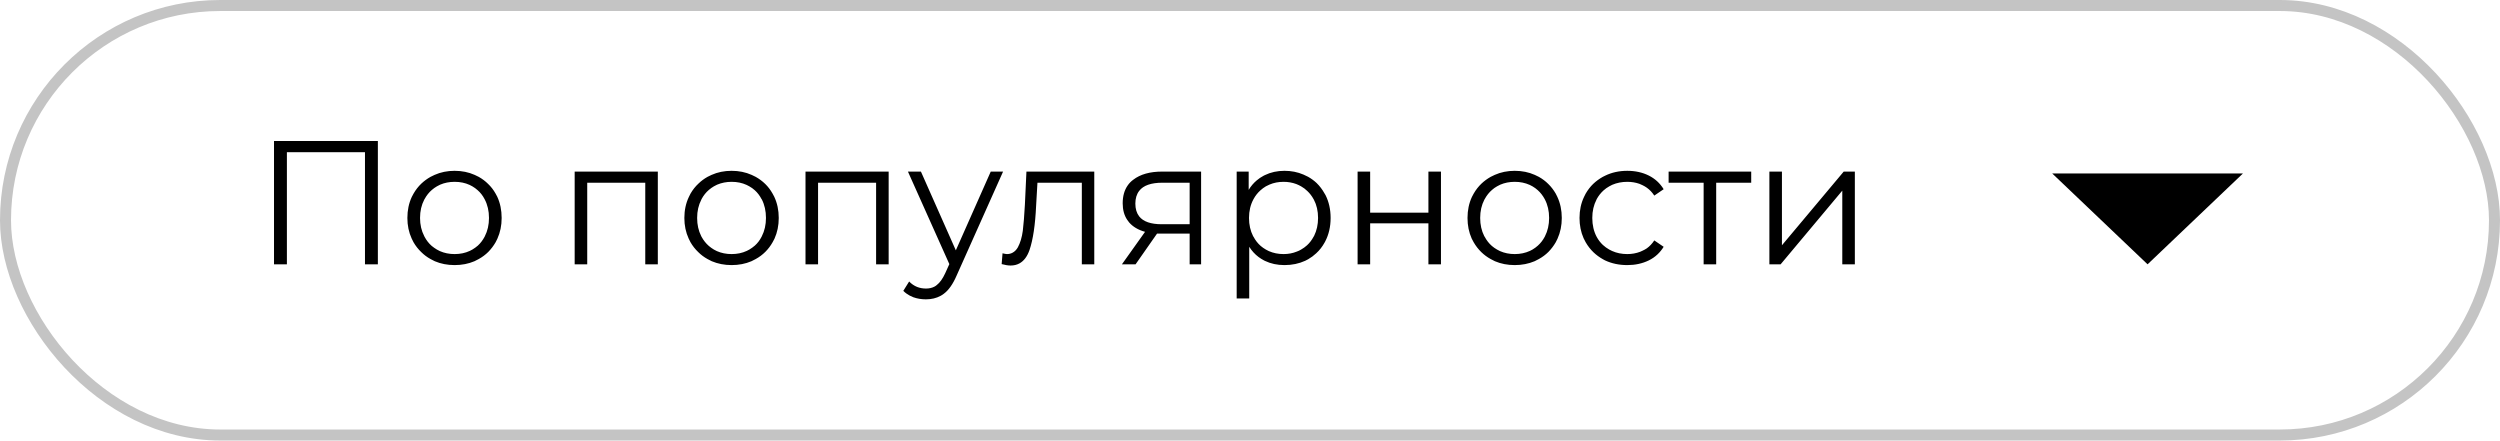 <svg width="227" height="40" viewBox="0 0 227 40" fill="none" xmlns="http://www.w3.org/2000/svg" xmlns:xlink="http://www.w3.org/1999/xlink">
	<desc>
			Created with Pixso.
	</desc>
	<defs/>
	<rect id="Rectangle 30" x="0.5" y="0.5" rx="19.5" width="226" height="39" stroke="#C4C4C4" stroke-opacity="1" stroke-width="1"/>
	<path id="Polygon 1" d="M195 24L203.66 15.75L186.34 15.75L195 24Z" fill="#000000" fill-opacity="1" fill-rule="evenodd"/>
	<path id="По популярности" d="M34.31 24L34.31 12.8L24.88 12.8L24.88 24L26.05 24L26.05 13.82L33.14 13.82L33.14 24L34.31 24ZM39.48 23.72Q40.3 24.07 41.28 24.07Q42.26 24.07 43.08 23.72Q43.28 23.63 43.47 23.52Q43.96 23.25 44.34 22.87Q44.72 22.48 45 22Q45.09 21.84 45.16 21.68Q45.55 20.82 45.55 19.79Q45.55 18.73 45.15 17.86Q45.08 17.72 45 17.58Q44.72 17.08 44.32 16.7Q43.95 16.33 43.47 16.06Q43.29 15.96 43.1 15.88Q42.27 15.51 41.28 15.51Q40.29 15.51 39.46 15.88Q39.27 15.96 39.09 16.06Q38.63 16.32 38.26 16.67Q37.85 17.06 37.55 17.58Q37.47 17.73 37.39 17.88Q36.99 18.74 36.99 19.79Q36.99 20.81 37.38 21.66Q37.46 21.83 37.55 22Q37.84 22.5 38.25 22.89Q38.62 23.26 39.09 23.52Q39.28 23.63 39.48 23.72ZM64.63 23.72Q65.46 24.07 66.43 24.07Q67.41 24.07 68.23 23.72Q68.43 23.63 68.62 23.52Q69.11 23.25 69.49 22.87Q69.88 22.48 70.15 22Q70.24 21.84 70.32 21.68Q70.71 20.82 70.71 19.79Q70.71 18.73 70.3 17.86Q70.23 17.72 70.15 17.58Q69.87 17.08 69.48 16.7Q69.1 16.33 68.62 16.06Q68.44 15.96 68.25 15.88Q67.42 15.51 66.43 15.51Q65.44 15.51 64.61 15.88Q64.42 15.96 64.24 16.06Q63.78 16.32 63.42 16.67Q63 17.06 62.7 17.58Q62.62 17.73 62.55 17.88Q62.14 18.74 62.14 19.79Q62.14 20.81 62.53 21.66Q62.61 21.83 62.7 22Q62.99 22.5 63.4 22.89Q63.77 23.26 64.24 23.52Q64.43 23.63 64.63 23.72ZM118.35 15.85Q117.56 15.51 116.63 15.51Q115.65 15.51 114.85 15.9Q114.79 15.93 114.73 15.96Q114.39 16.14 114.11 16.38Q113.68 16.74 113.38 17.24L113.38 15.58L112.29 15.58L112.29 27.1L113.43 27.1L113.43 22.41Q113.78 22.96 114.27 23.33Q114.51 23.51 114.78 23.65Q114.82 23.67 114.86 23.69Q115.65 24.07 116.63 24.07Q117.66 24.07 118.51 23.68Q118.64 23.61 118.78 23.54Q119.18 23.31 119.51 23Q119.96 22.59 120.27 22.03Q120.3 21.97 120.33 21.92Q120.82 20.98 120.82 19.79Q120.82 18.64 120.36 17.72Q120.32 17.64 120.27 17.57Q119.97 17.03 119.55 16.62Q119.2 16.29 118.77 16.05Q118.56 15.94 118.35 15.85ZM135.74 23.72Q136.56 24.07 137.54 24.07Q138.51 24.07 139.34 23.72Q139.54 23.63 139.73 23.52Q140.22 23.25 140.6 22.87Q140.98 22.48 141.26 22Q141.35 21.84 141.42 21.68Q141.81 20.82 141.81 19.79Q141.81 18.73 141.4 17.86Q141.33 17.72 141.26 17.58Q140.97 17.08 140.58 16.7Q140.21 16.33 139.73 16.06Q139.55 15.96 139.36 15.88Q138.53 15.51 137.54 15.51Q136.55 15.51 135.72 15.88Q135.53 15.96 135.35 16.06Q134.89 16.32 134.52 16.67Q134.11 17.06 133.81 17.58Q133.72 17.73 133.65 17.88Q133.25 18.74 133.25 19.79Q133.25 20.81 133.63 21.66Q133.71 21.83 133.81 22Q134.1 22.5 134.5 22.89Q134.88 23.26 135.35 23.52Q135.54 23.63 135.74 23.72ZM145.73 23.64Q146.64 24.07 147.76 24.07Q148.83 24.07 149.7 23.65Q150.15 23.43 150.5 23.1Q150.82 22.8 151.06 22.41L150.21 21.83Q149.92 22.27 149.53 22.55Q149.35 22.67 149.15 22.76Q149.04 22.82 148.93 22.86Q148.38 23.07 147.76 23.07Q147 23.07 146.38 22.79Q146.24 22.73 146.12 22.66Q145.8 22.48 145.54 22.24Q145.21 21.93 144.98 21.51Q144.58 20.76 144.58 19.79Q144.58 18.86 144.96 18.13Q144.97 18.1 144.98 18.08Q145.23 17.63 145.59 17.3Q145.83 17.08 146.12 16.92Q146.25 16.84 146.39 16.78Q147.02 16.51 147.76 16.51Q148.34 16.51 148.86 16.69Q149.01 16.75 149.15 16.82Q149.36 16.92 149.54 17.05Q149.93 17.33 150.21 17.76L151.06 17.18Q150.81 16.77 150.46 16.45Q150.13 16.15 149.71 15.94Q148.85 15.51 147.76 15.51Q146.65 15.51 145.75 15.95Q145.64 16 145.53 16.06Q145.05 16.33 144.66 16.7Q144.27 17.08 143.98 17.58Q143.9 17.73 143.83 17.88Q143.42 18.74 143.42 19.79Q143.42 20.79 143.79 21.63Q143.88 21.82 143.98 22Q144.28 22.52 144.7 22.92Q145.07 23.27 145.53 23.53Q145.63 23.59 145.73 23.64ZM59.73 24L59.73 15.58L52.18 15.58L52.18 24L53.32 24L53.32 16.59L58.59 16.59L58.59 24L59.73 24ZM80.69 24L80.69 15.58L73.14 15.58L73.14 24L74.28 24L74.28 16.59L79.55 16.59L79.55 24L80.69 24ZM86.87 25L91.08 15.58L89.96 15.58L86.79 22.73L83.62 15.58L82.44 15.58L86.2 23.98L85.83 24.8Q85.48 25.56 85.06 25.88Q84.96 25.97 84.84 26.03Q84.51 26.2 84.08 26.2Q83.66 26.2 83.29 26.06Q82.88 25.9 82.55 25.56L82.02 26.41Q82.15 26.54 82.3 26.65Q82.59 26.86 82.93 26.99Q83.46 27.18 84.07 27.18Q84.83 27.18 85.41 26.86Q85.56 26.78 85.69 26.68Q86.36 26.19 86.87 25ZM99.36 24L99.36 15.58L93.2 15.58L93.06 18.59Q92.98 20.06 92.87 20.96Q92.75 21.85 92.42 22.46Q92.23 22.79 91.95 22.94Q91.72 23.07 91.43 23.07Q91.32 23.07 91.03 23L90.95 23.98Q91.43 24.11 91.76 24.11Q92.21 24.11 92.56 23.92Q93.17 23.59 93.48 22.7Q93.96 21.29 94.08 18.67L94.2 16.59L98.23 16.59L98.23 24L99.36 24ZM109.06 24L109.06 15.58L105.52 15.58Q103.86 15.58 102.9 16.32Q102.6 16.54 102.4 16.83Q101.94 17.48 101.94 18.46Q101.94 19.35 102.35 19.96Q102.41 20.05 102.47 20.12Q102.49 20.16 102.52 20.19Q103.04 20.79 103.97 21.05L101.87 24L103.11 24L105.06 21.21L108.02 21.21L108.02 24L109.06 24ZM124.41 15.58L123.27 15.58L123.27 24L124.41 24L124.41 20.28L129.7 20.28L129.7 24L130.84 24L130.84 15.58L129.7 15.58L129.7 19.31L124.41 19.31L124.41 15.58ZM155.83 16.59L159.01 16.59L159.01 15.58L151.51 15.58L151.51 16.59L154.69 16.59L154.69 24L155.83 24L155.83 16.59ZM161.8 15.58L160.66 15.58L160.66 24L161.68 24L167.28 17.31L167.28 24L168.42 24L168.42 15.58L167.41 15.58L161.8 22.27L161.8 15.58ZM42.66 22.78Q42.04 23.07 41.28 23.07Q40.55 23.07 39.94 22.8Q39.8 22.73 39.67 22.66Q39.42 22.51 39.2 22.33Q38.81 21.99 38.55 21.5Q38.53 21.47 38.52 21.44Q38.14 20.71 38.14 19.79Q38.14 18.86 38.52 18.13Q38.54 18.1 38.55 18.08Q38.82 17.58 39.22 17.24Q39.43 17.06 39.67 16.92Q39.81 16.84 39.96 16.77Q40.56 16.51 41.28 16.51Q42.03 16.51 42.64 16.79Q42.77 16.85 42.89 16.92Q43.15 17.07 43.37 17.27Q43.75 17.6 44 18.08Q44.01 18.09 44.01 18.1Q44.4 18.84 44.4 19.79Q44.4 20.72 44.02 21.46Q44.01 21.48 44 21.5Q43.75 21.97 43.39 22.3Q43.16 22.5 42.89 22.66Q42.78 22.72 42.66 22.78ZM67.81 22.78Q67.19 23.07 66.43 23.07Q65.7 23.07 65.09 22.8Q64.96 22.73 64.82 22.66Q64.57 22.51 64.36 22.33Q63.97 21.99 63.7 21.5Q63.69 21.47 63.67 21.44Q63.3 20.71 63.3 19.79Q63.3 18.86 63.68 18.13Q63.69 18.1 63.7 18.08Q63.97 17.58 64.37 17.24Q64.58 17.06 64.82 16.92Q64.97 16.84 65.11 16.77Q65.72 16.51 66.43 16.51Q67.18 16.51 67.79 16.79Q67.92 16.85 68.04 16.92Q68.31 17.07 68.53 17.27Q68.9 17.6 69.15 18.08Q69.16 18.09 69.17 18.1Q69.55 18.84 69.55 19.79Q69.55 20.72 69.17 21.46Q69.16 21.48 69.15 21.5Q68.91 21.97 68.54 22.3Q68.31 22.5 68.04 22.66Q67.93 22.72 67.81 22.78ZM117.76 22.84Q117.2 23.07 116.55 23.07Q115.82 23.07 115.21 22.8Q115.07 22.73 114.94 22.66Q114.68 22.51 114.47 22.33Q114.08 21.99 113.82 21.5Q113.8 21.47 113.78 21.44Q113.41 20.71 113.41 19.79Q113.41 18.84 113.81 18.1Q113.81 18.09 113.82 18.08Q114.07 17.62 114.44 17.29Q114.67 17.08 114.94 16.92Q115.1 16.83 115.27 16.76Q115.85 16.51 116.55 16.51Q117.16 16.51 117.7 16.71Q117.93 16.8 118.14 16.92Q118.46 17.1 118.71 17.35Q119.04 17.66 119.27 18.08Q119.28 18.11 119.3 18.13Q119.68 18.85 119.68 19.79Q119.68 20.69 119.32 21.42Q119.3 21.46 119.27 21.5Q119.03 21.95 118.68 22.27Q118.44 22.49 118.14 22.66Q117.96 22.77 117.76 22.84ZM138.92 22.78Q138.29 23.07 137.54 23.07Q136.81 23.07 136.2 22.8Q136.06 22.73 135.93 22.66Q135.67 22.51 135.46 22.33Q135.07 21.99 134.81 21.5Q134.79 21.47 134.77 21.44Q134.4 20.71 134.4 19.79Q134.4 18.86 134.78 18.13Q134.79 18.1 134.81 18.08Q135.08 17.58 135.48 17.24Q135.68 17.06 135.93 16.92Q136.07 16.84 136.22 16.77Q136.82 16.51 137.54 16.51Q138.28 16.51 138.9 16.79Q139.02 16.85 139.15 16.92Q139.41 17.07 139.63 17.27Q140 17.6 140.26 18.08Q140.26 18.09 140.27 18.1Q140.66 18.84 140.66 19.79Q140.66 20.72 140.28 21.46Q140.27 21.48 140.26 21.5Q140.01 21.97 139.64 22.3Q139.42 22.5 139.15 22.66Q139.03 22.72 138.92 22.78ZM103.44 19.65Q103.09 19.2 103.09 18.49Q103.09 17.78 103.44 17.33Q104.01 16.59 105.55 16.59L108.02 16.59L108.02 20.36L105.48 20.36Q104 20.36 103.44 19.65Z" fill="#000000" fill-opacity="1" fill-rule="evenodd"/>
</svg>
